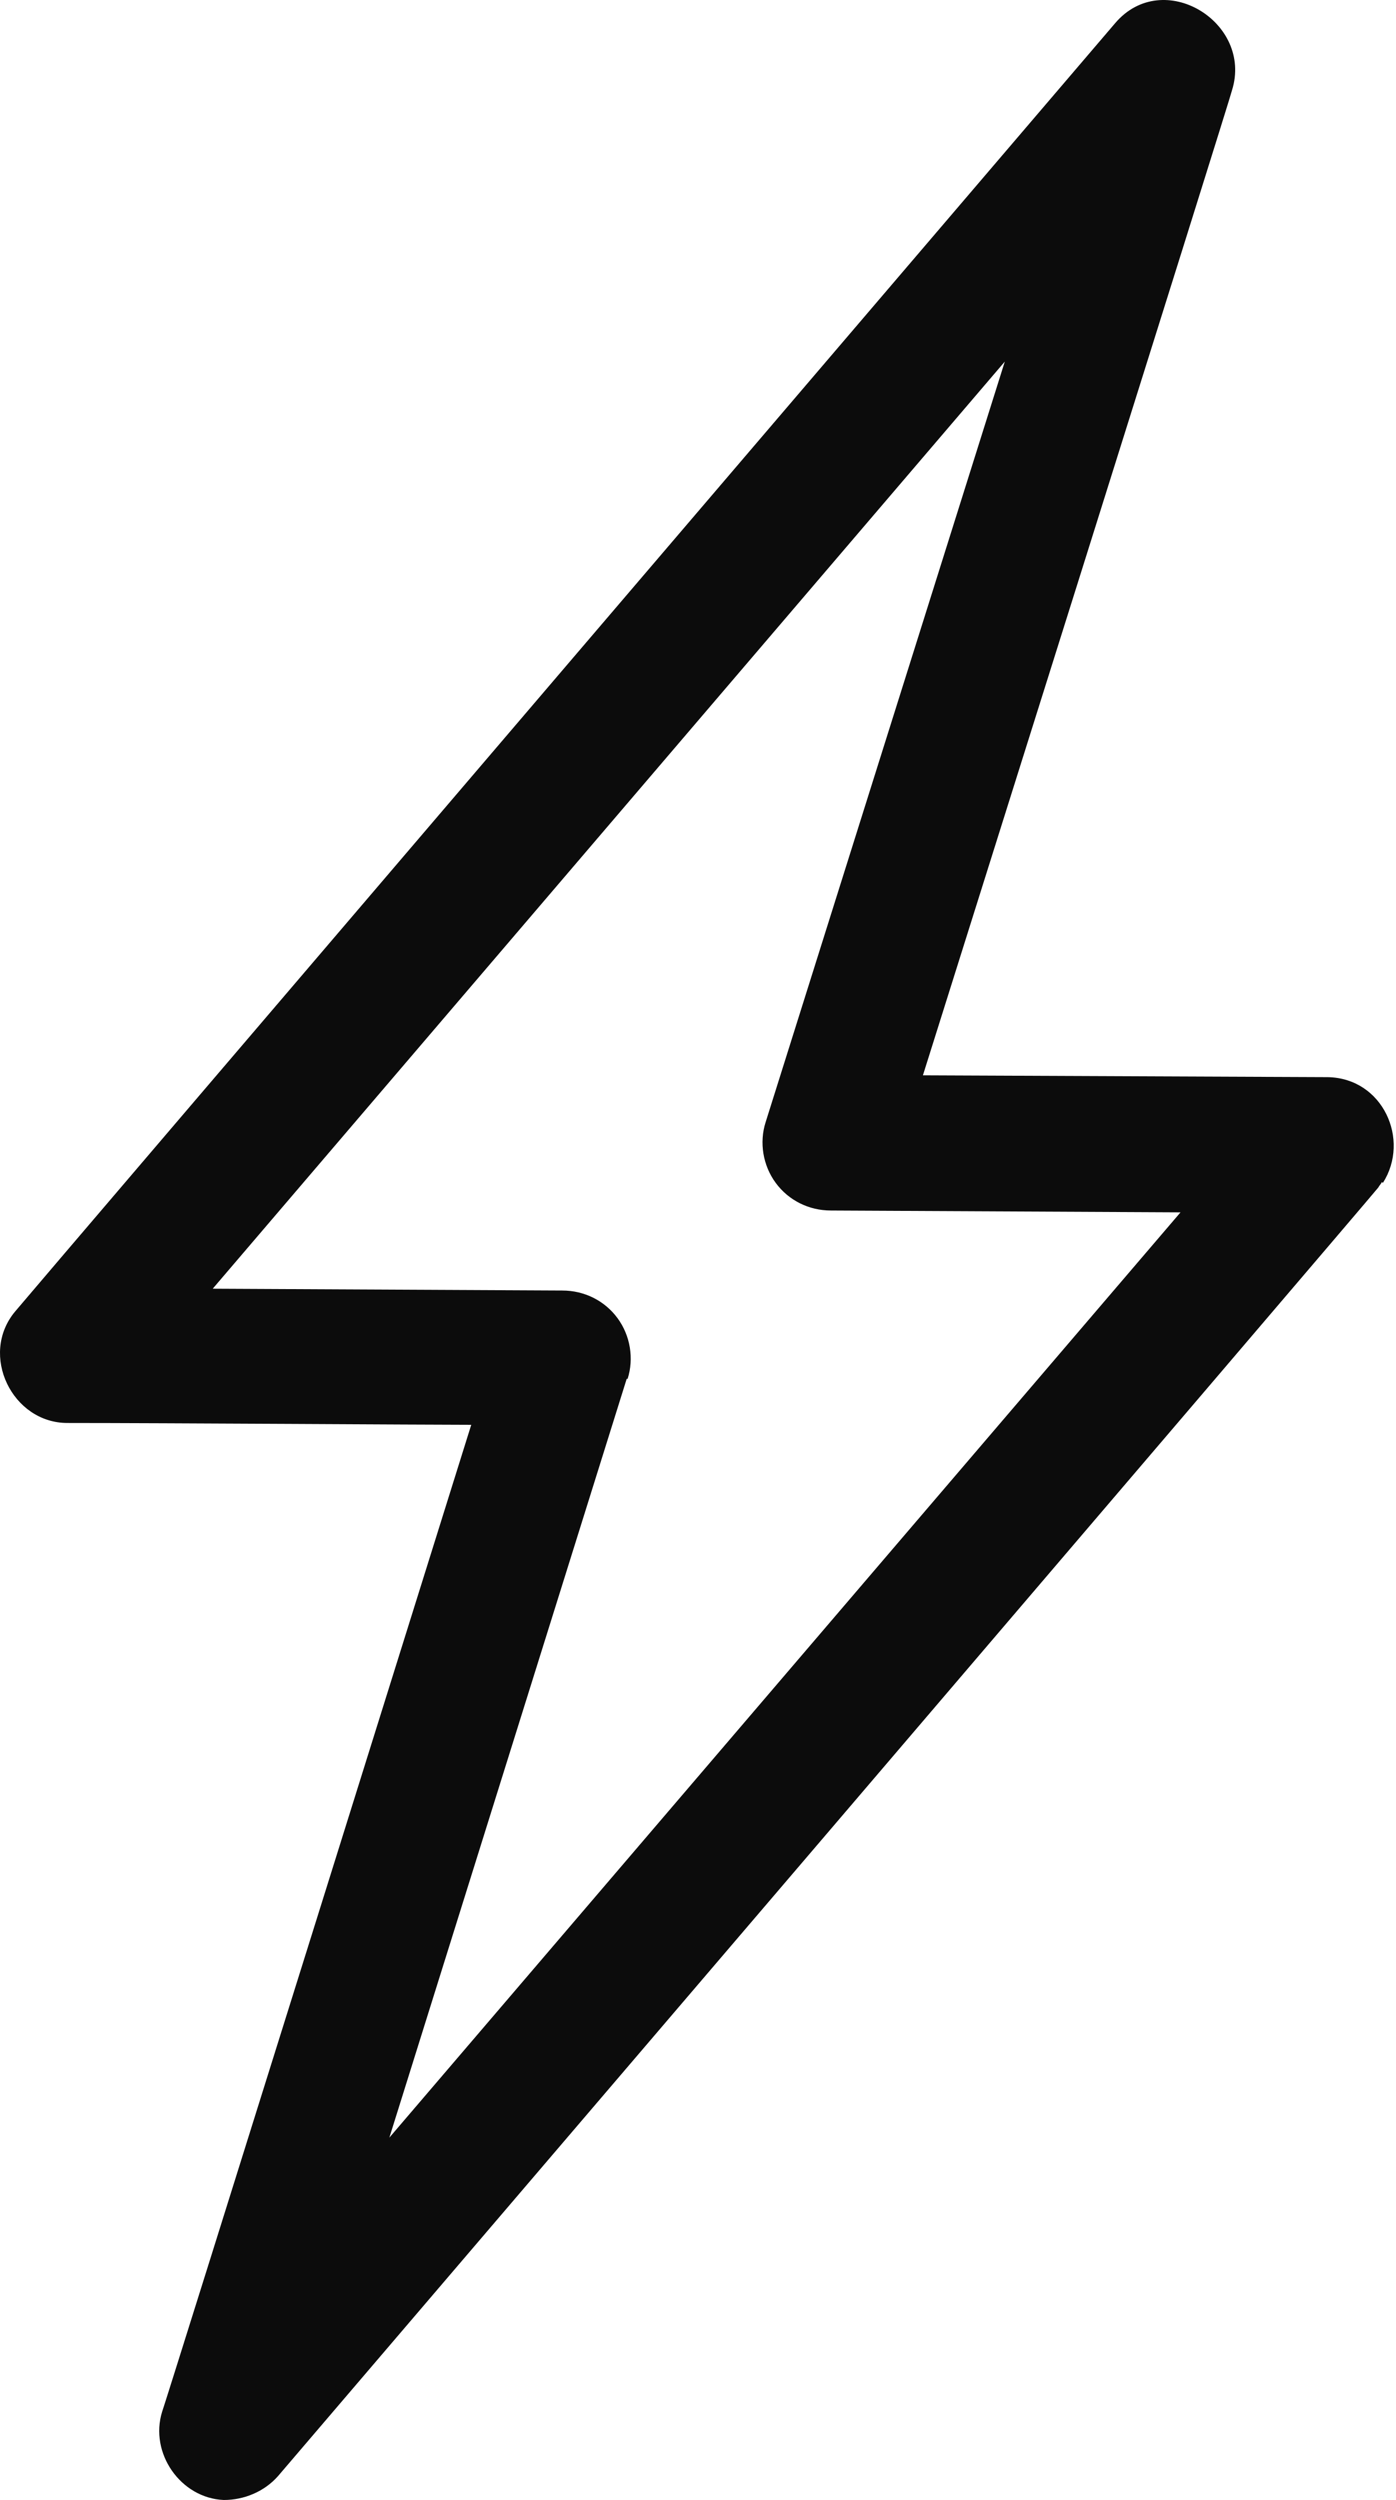 <svg width="229" height="410" viewBox="0 0 229 410" fill="none" xmlns="http://www.w3.org/2000/svg">
<path d="M226.849 194C231.376 186.911 226.849 176.805 217.795 176.654L151.396 176.352C151.396 176.352 202.1 15.258 202.1 14.805C205.571 3.643 190.783 -5.407 182.935 3.794C182.935 3.794 2.754 214.665 2.453 215.118C-3.433 222.207 2 233.369 11.054 233.369C26.447 233.369 70.662 233.671 77.302 233.671C77.302 233.671 26.748 395.369 26.597 395.52C24.485 402.307 29.616 409.698 36.708 410C40.028 410 43.348 408.643 45.611 406.078C45.611 406.078 226.094 194.905 226.094 194.755C226.245 194.453 226.547 194.151 226.698 193.85L226.849 194ZM102.956 226.129C104.012 222.81 103.408 219.039 101.296 216.174C99.183 213.308 95.863 211.648 92.241 211.648L34.897 211.347L164.827 59.302L125.591 184.045C124.535 187.364 125.139 191.134 127.251 194C129.364 196.866 132.684 198.526 136.306 198.526L193.65 198.827L63.871 350.57L102.805 226.129H102.956Z" fill="#0C0C0C"/>
</svg>
